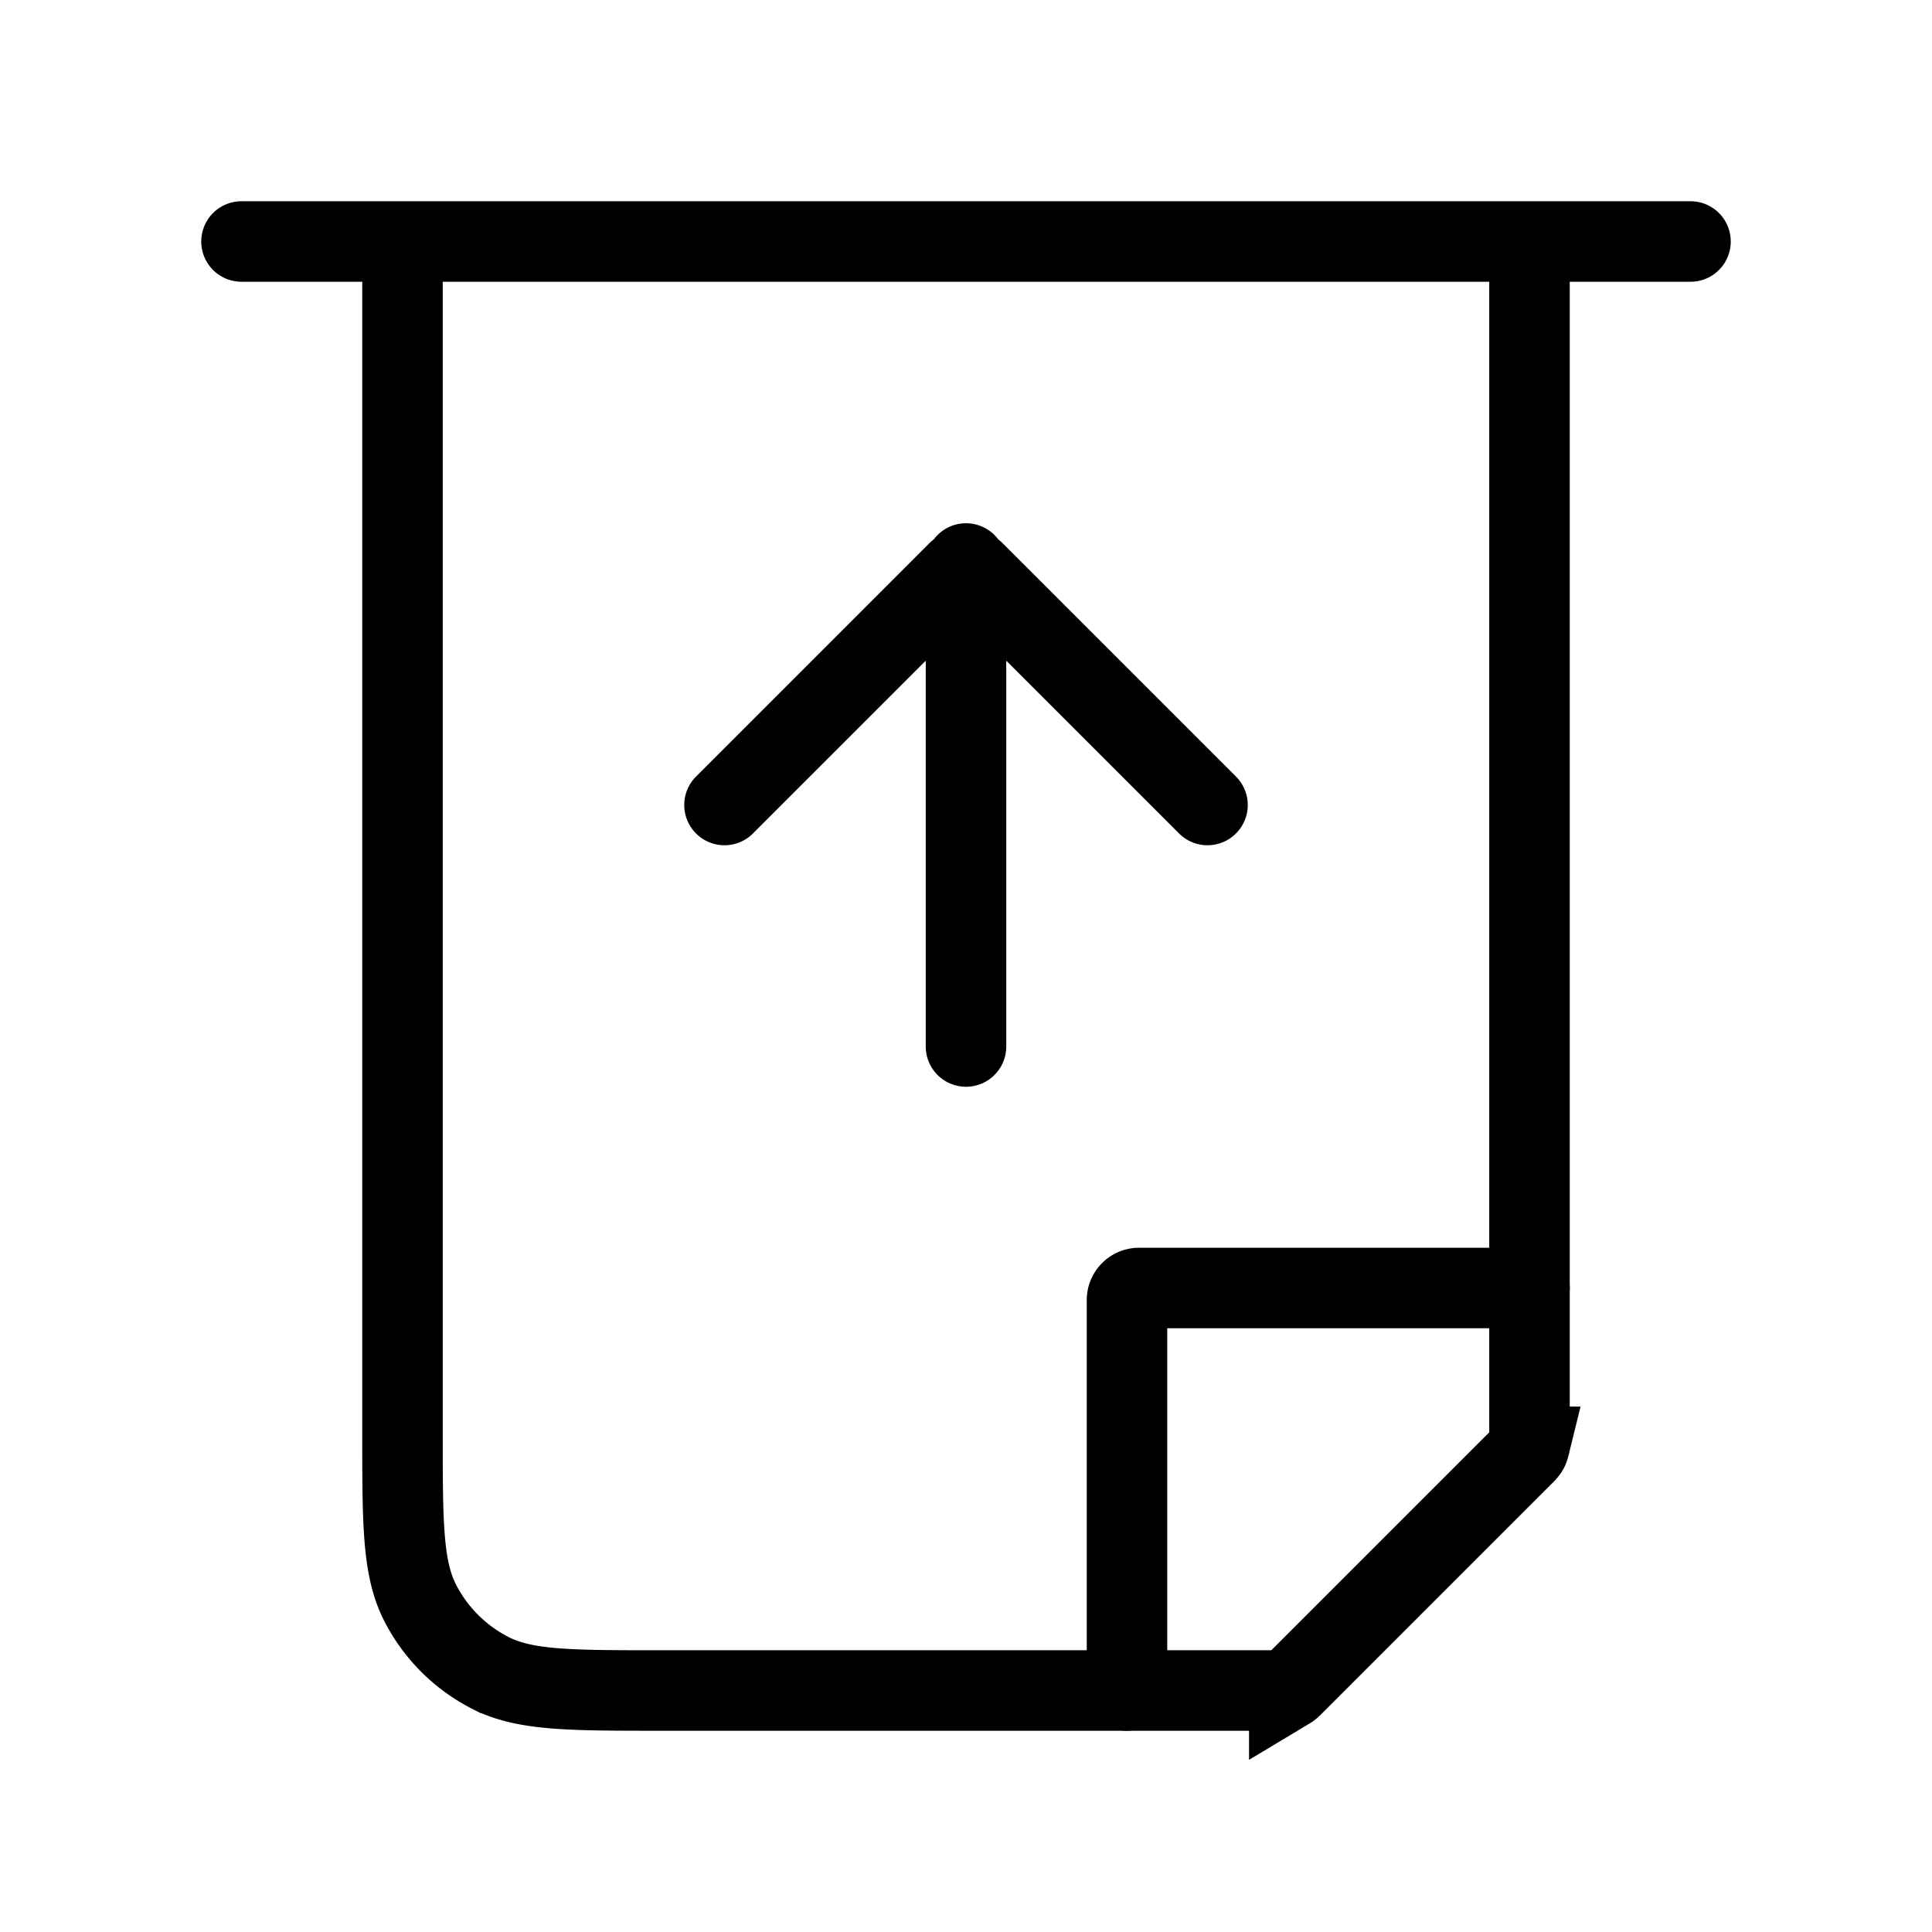 <svg xmlns="http://www.w3.org/2000/svg" viewBox="0 0 24 24"><g fill="none" stroke="currentColor" stroke-linecap="round" ><path d="M3 3h18M5 3h14v14.9c0 .037 0 .056-.004.073a.151.151 0 0 1-.018.043a.36.36 0 0 1-.048.054l-2.86 2.86c-.026.026-.039.039-.054.048a.151.151 0 0 1-.043.018c-.017.004-.036.004-.072.004H8.2c-1.12 0-1.68 0-2.108-.218a2 2 0 0 1-.874-.874C5 19.48 5 18.92 5 17.8z"/><path d="M14 21v-4.85a.15.15 0 0 1 .15-.15H19m-7-3V7m-3 3l2.894-2.894a.15.15 0 0 1 .212 0L15 10"/></g></svg>